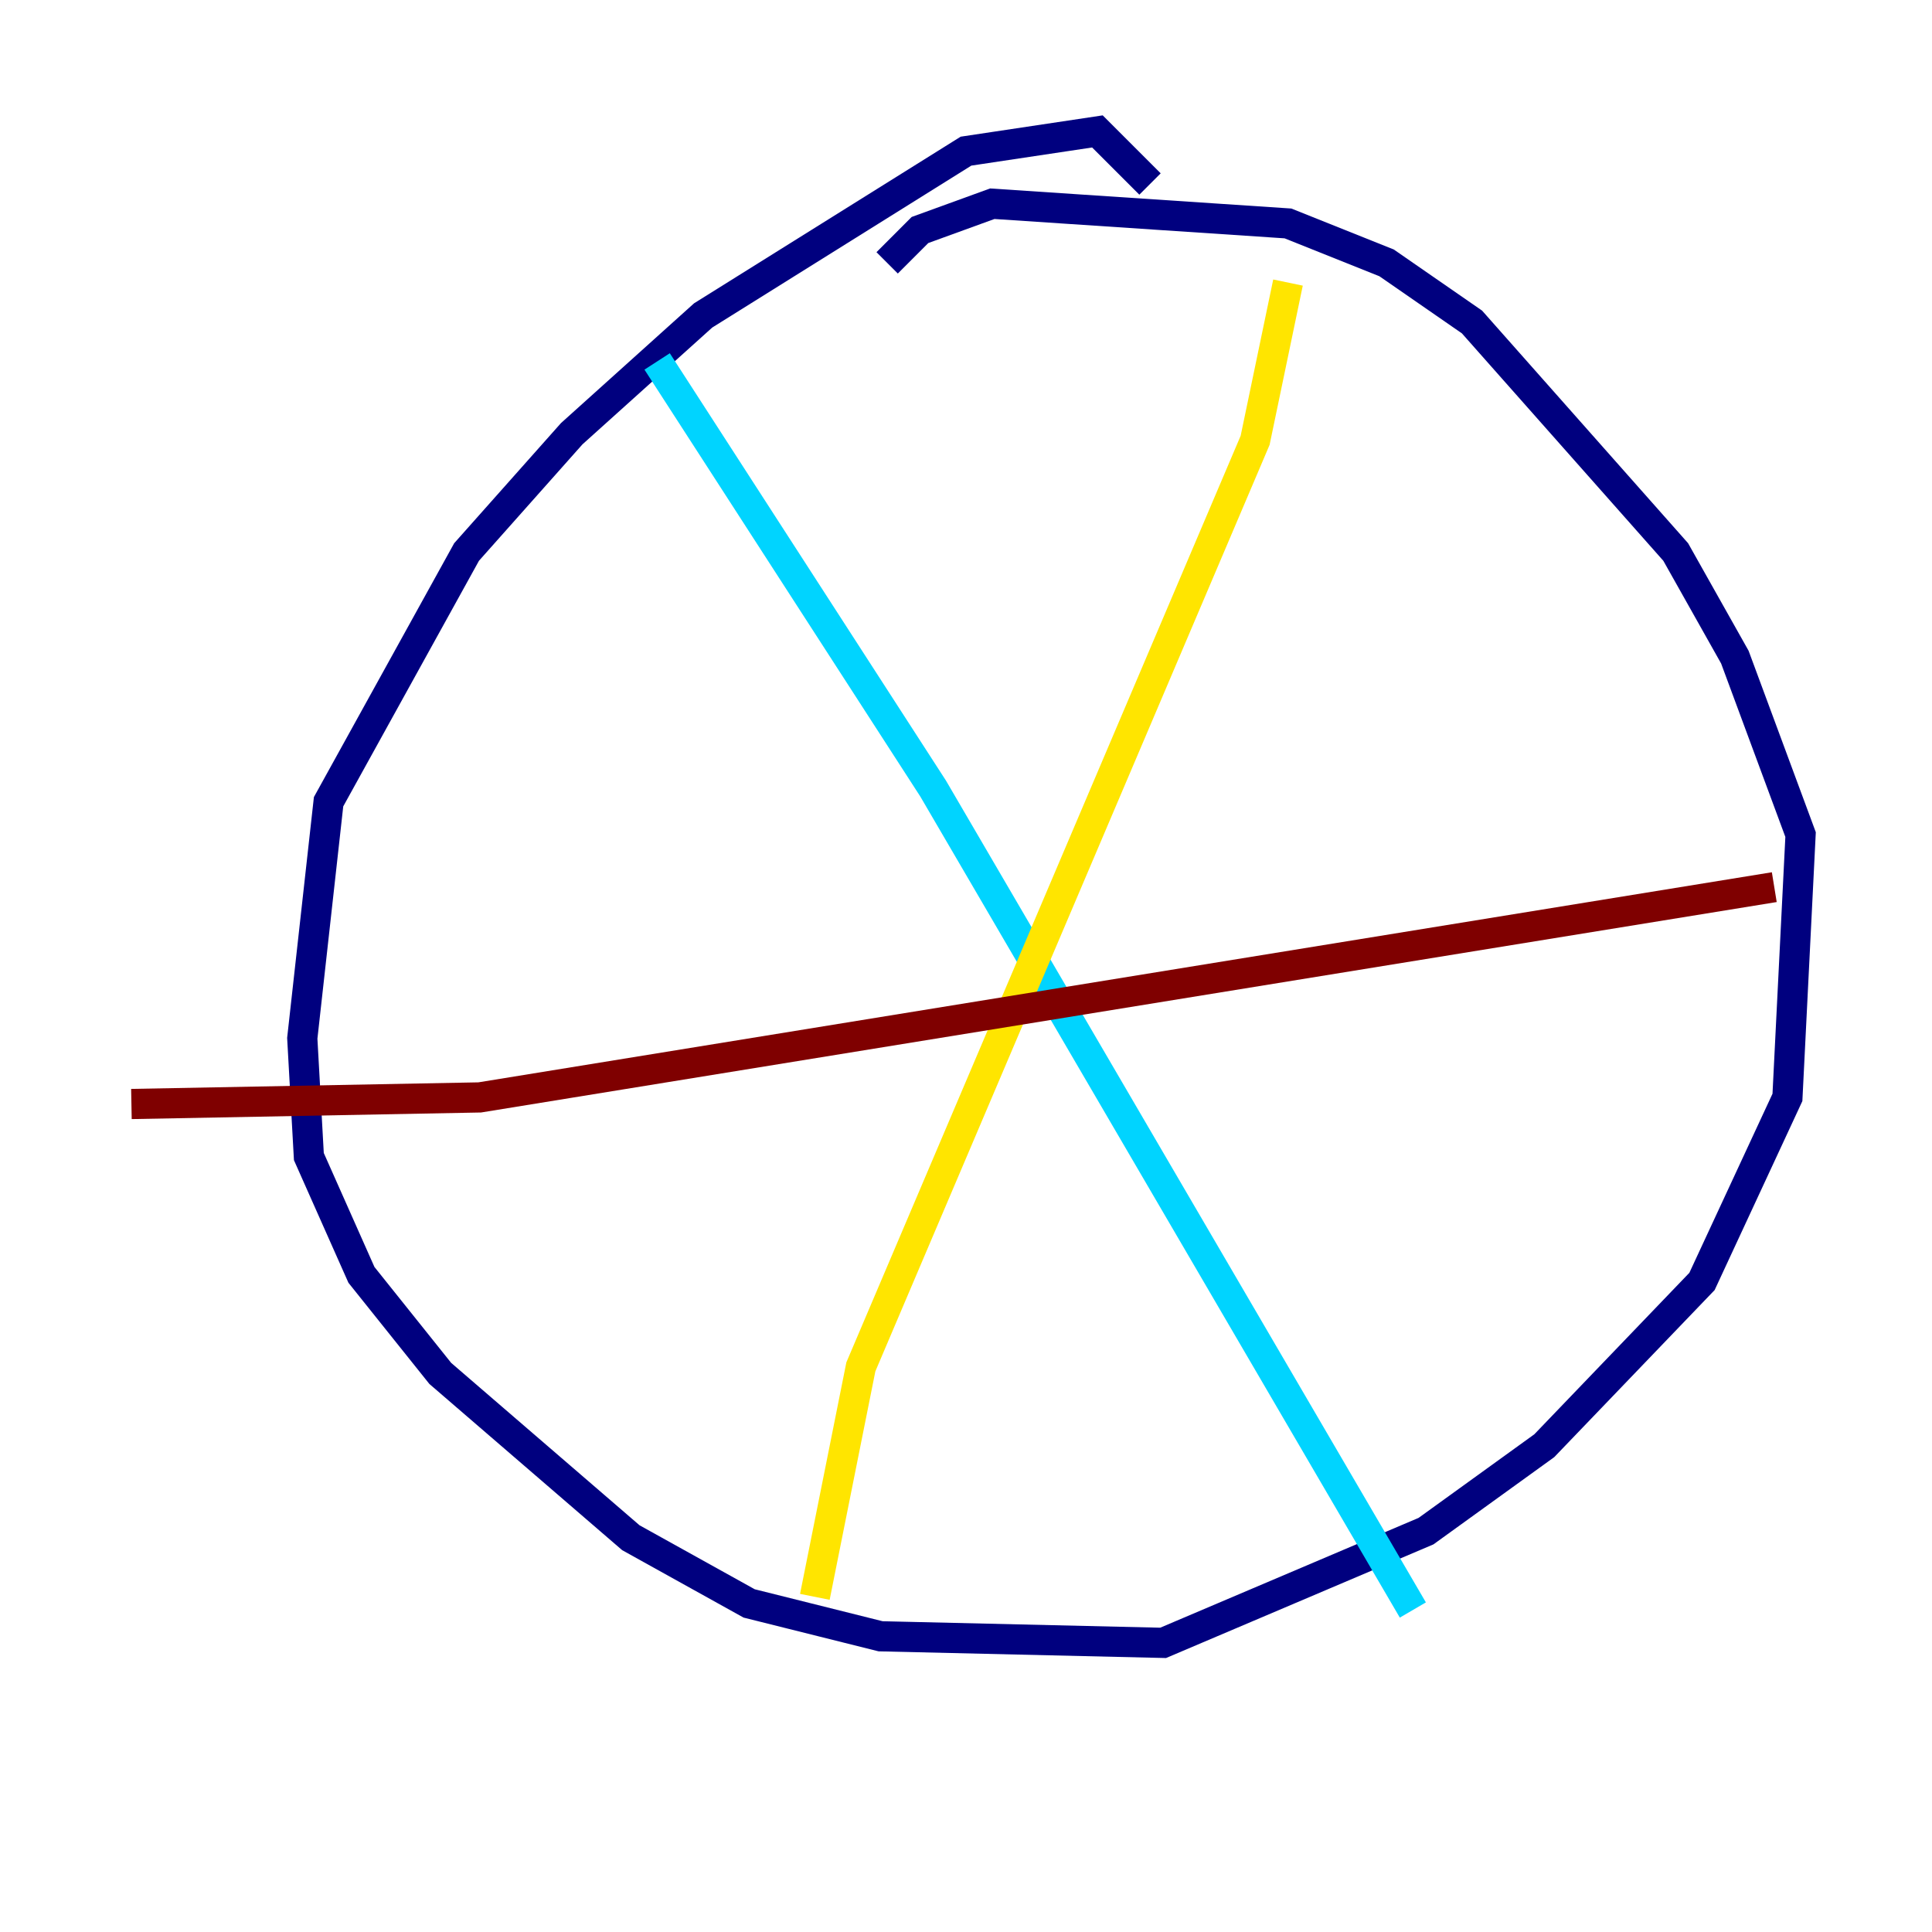 <?xml version="1.0" encoding="utf-8" ?>
<svg baseProfile="tiny" height="128" version="1.2" viewBox="0,0,128,128" width="128" xmlns="http://www.w3.org/2000/svg" xmlns:ev="http://www.w3.org/2001/xml-events" xmlns:xlink="http://www.w3.org/1999/xlink"><defs /><polyline fill="none" points="76.191,12.191 72.707,8.707 64.0,10.014 46.585,20.898 37.878,28.735 30.912,36.571 21.769,53.116 20.027,68.789 20.463,76.626 23.946,84.463 29.17,90.993 41.796,101.878 49.633,106.231 58.34,108.408 77.061,108.844 94.476,101.442 102.313,95.782 112.762,84.898 118.422,72.707 119.293,55.292 114.939,43.537 111.02,36.571 97.524,21.333 91.864,17.415 85.333,14.803 65.742,13.497 60.952,15.238 58.776,17.415" stroke="#00007f" stroke-width="2" /><polyline fill="none" points="43.537,23.946 61.823,52.245 93.605,106.667" stroke="#00d4ff" stroke-width="2" /><polyline fill="none" points="85.333,18.721 83.156,29.17 57.034,90.558 53.986,105.796" stroke="#ffe500" stroke-width="2" /><polyline fill="none" points="8.707,73.143 31.782,72.707 117.551,58.776" stroke="#7f0000" stroke-width="2" /></svg>